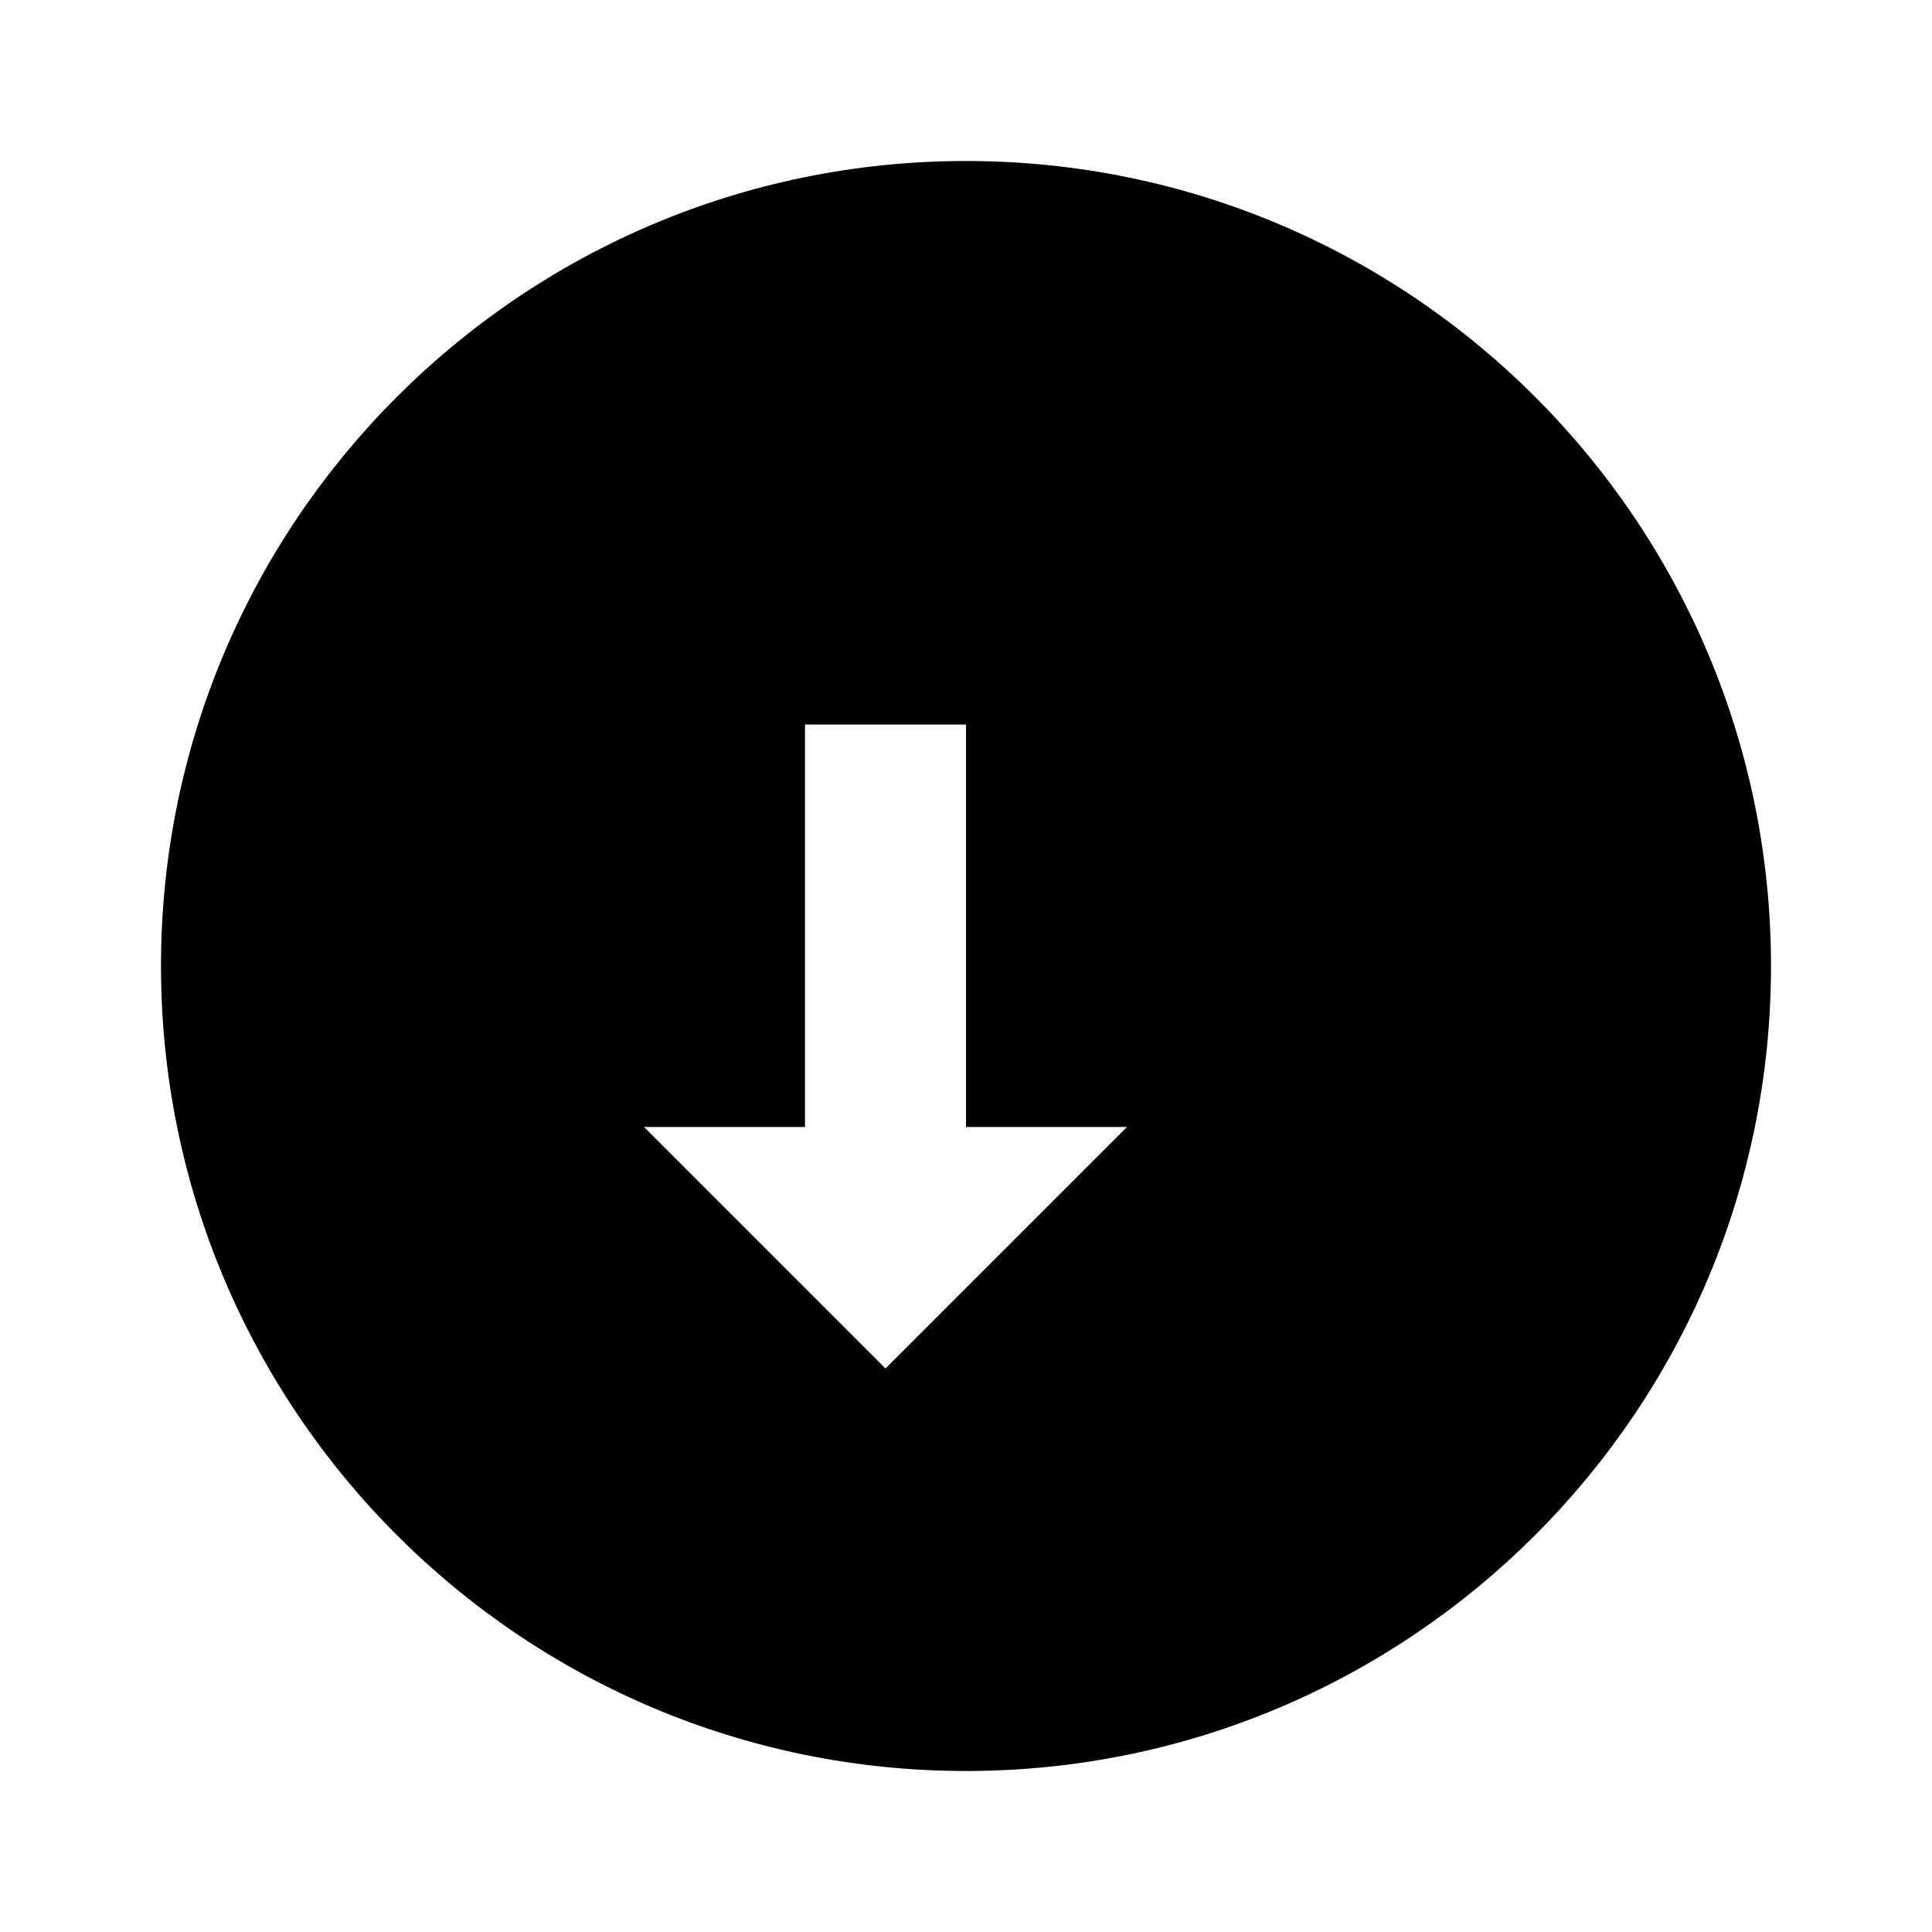     <svg xmlns="http://www.w3.org/2000/svg" viewBox="0 0 24 24" fill="currentColor">
      <path d="M12 2C6.48 2 2 6.48 2 12s4.48 10 10 10 10-4.48 10-10S17.52 2 12 2zm-1 15l-3-3h2V9h2v5h2l-3 3z"/>
    </svg>